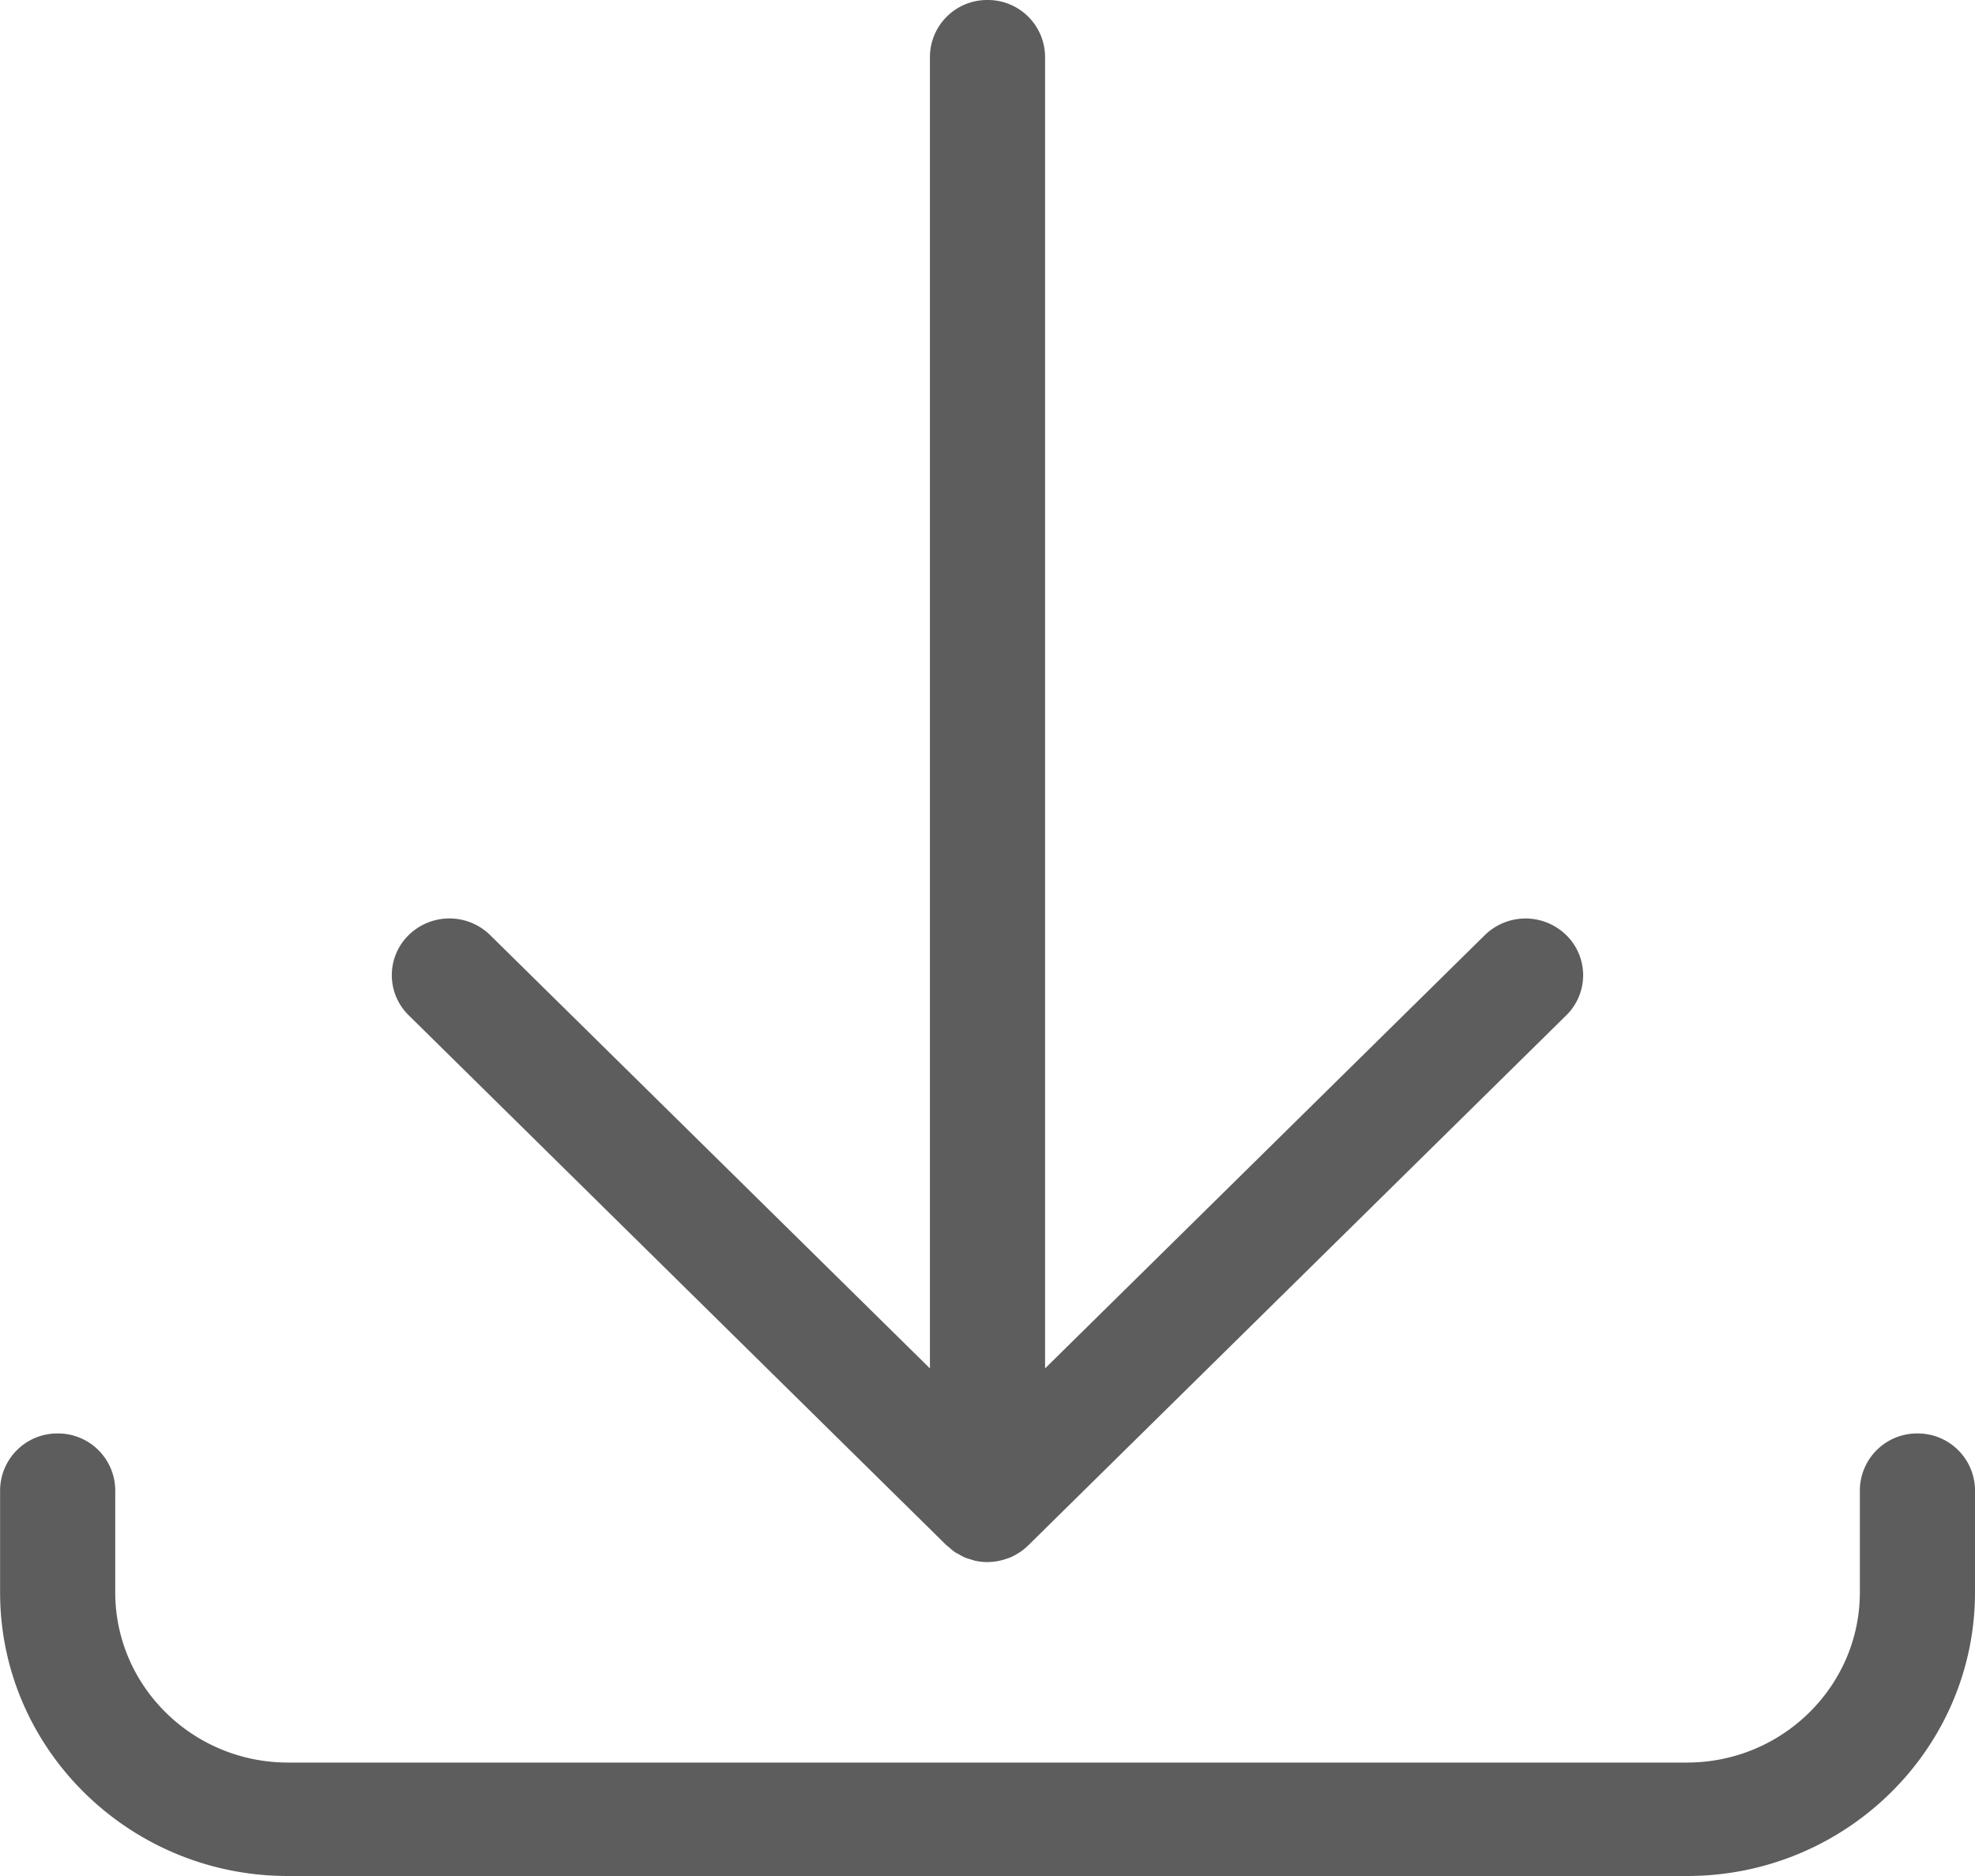 <svg xmlns="http://www.w3.org/2000/svg" width="20" height="19" viewBox="0 0 20 19">
    <path fill="#5D5D5D" fill-rule="nonzero" d="M9.587 15.652l.018.014c.022.02.045.04.07.057.012.008.025.013.037.02.02.012.041.024.063.033.015.006.03.01.046.015.021.006.041.014.063.018a.605.605 0 0 0 .116.012l.013-.001a.58.58 0 0 0 .188-.036l.022-.007a.603.603 0 0 0 .093-.049l.007-.004a.59.59 0 0 0 .09-.073l5.448-5.368a.568.568 0 0 0 0-.812.589.589 0 0 0-.825 0l-4.453 4.388V.575A.579.579 0 0 0 10 0a.579.579 0 0 0-.583.575v13.284L4.963 9.47a.589.589 0 0 0-.824 0 .568.568 0 0 0 0 .813l5.448 5.37zm9.83-1.134a.579.579 0 0 0-.583.575v1.034c0 .95-.785 1.724-1.75 1.724H2.916c-.964 0-1.749-.773-1.749-1.724v-1.034a.579.579 0 0 0-.583-.575.579.579 0 0 0-.583.575v1.034C0 17.711 1.308 19 2.915 19h14.17C18.692 19 20 17.711 20 16.127v-1.034a.579.579 0 0 0-.583-.575z"/>
</svg>
